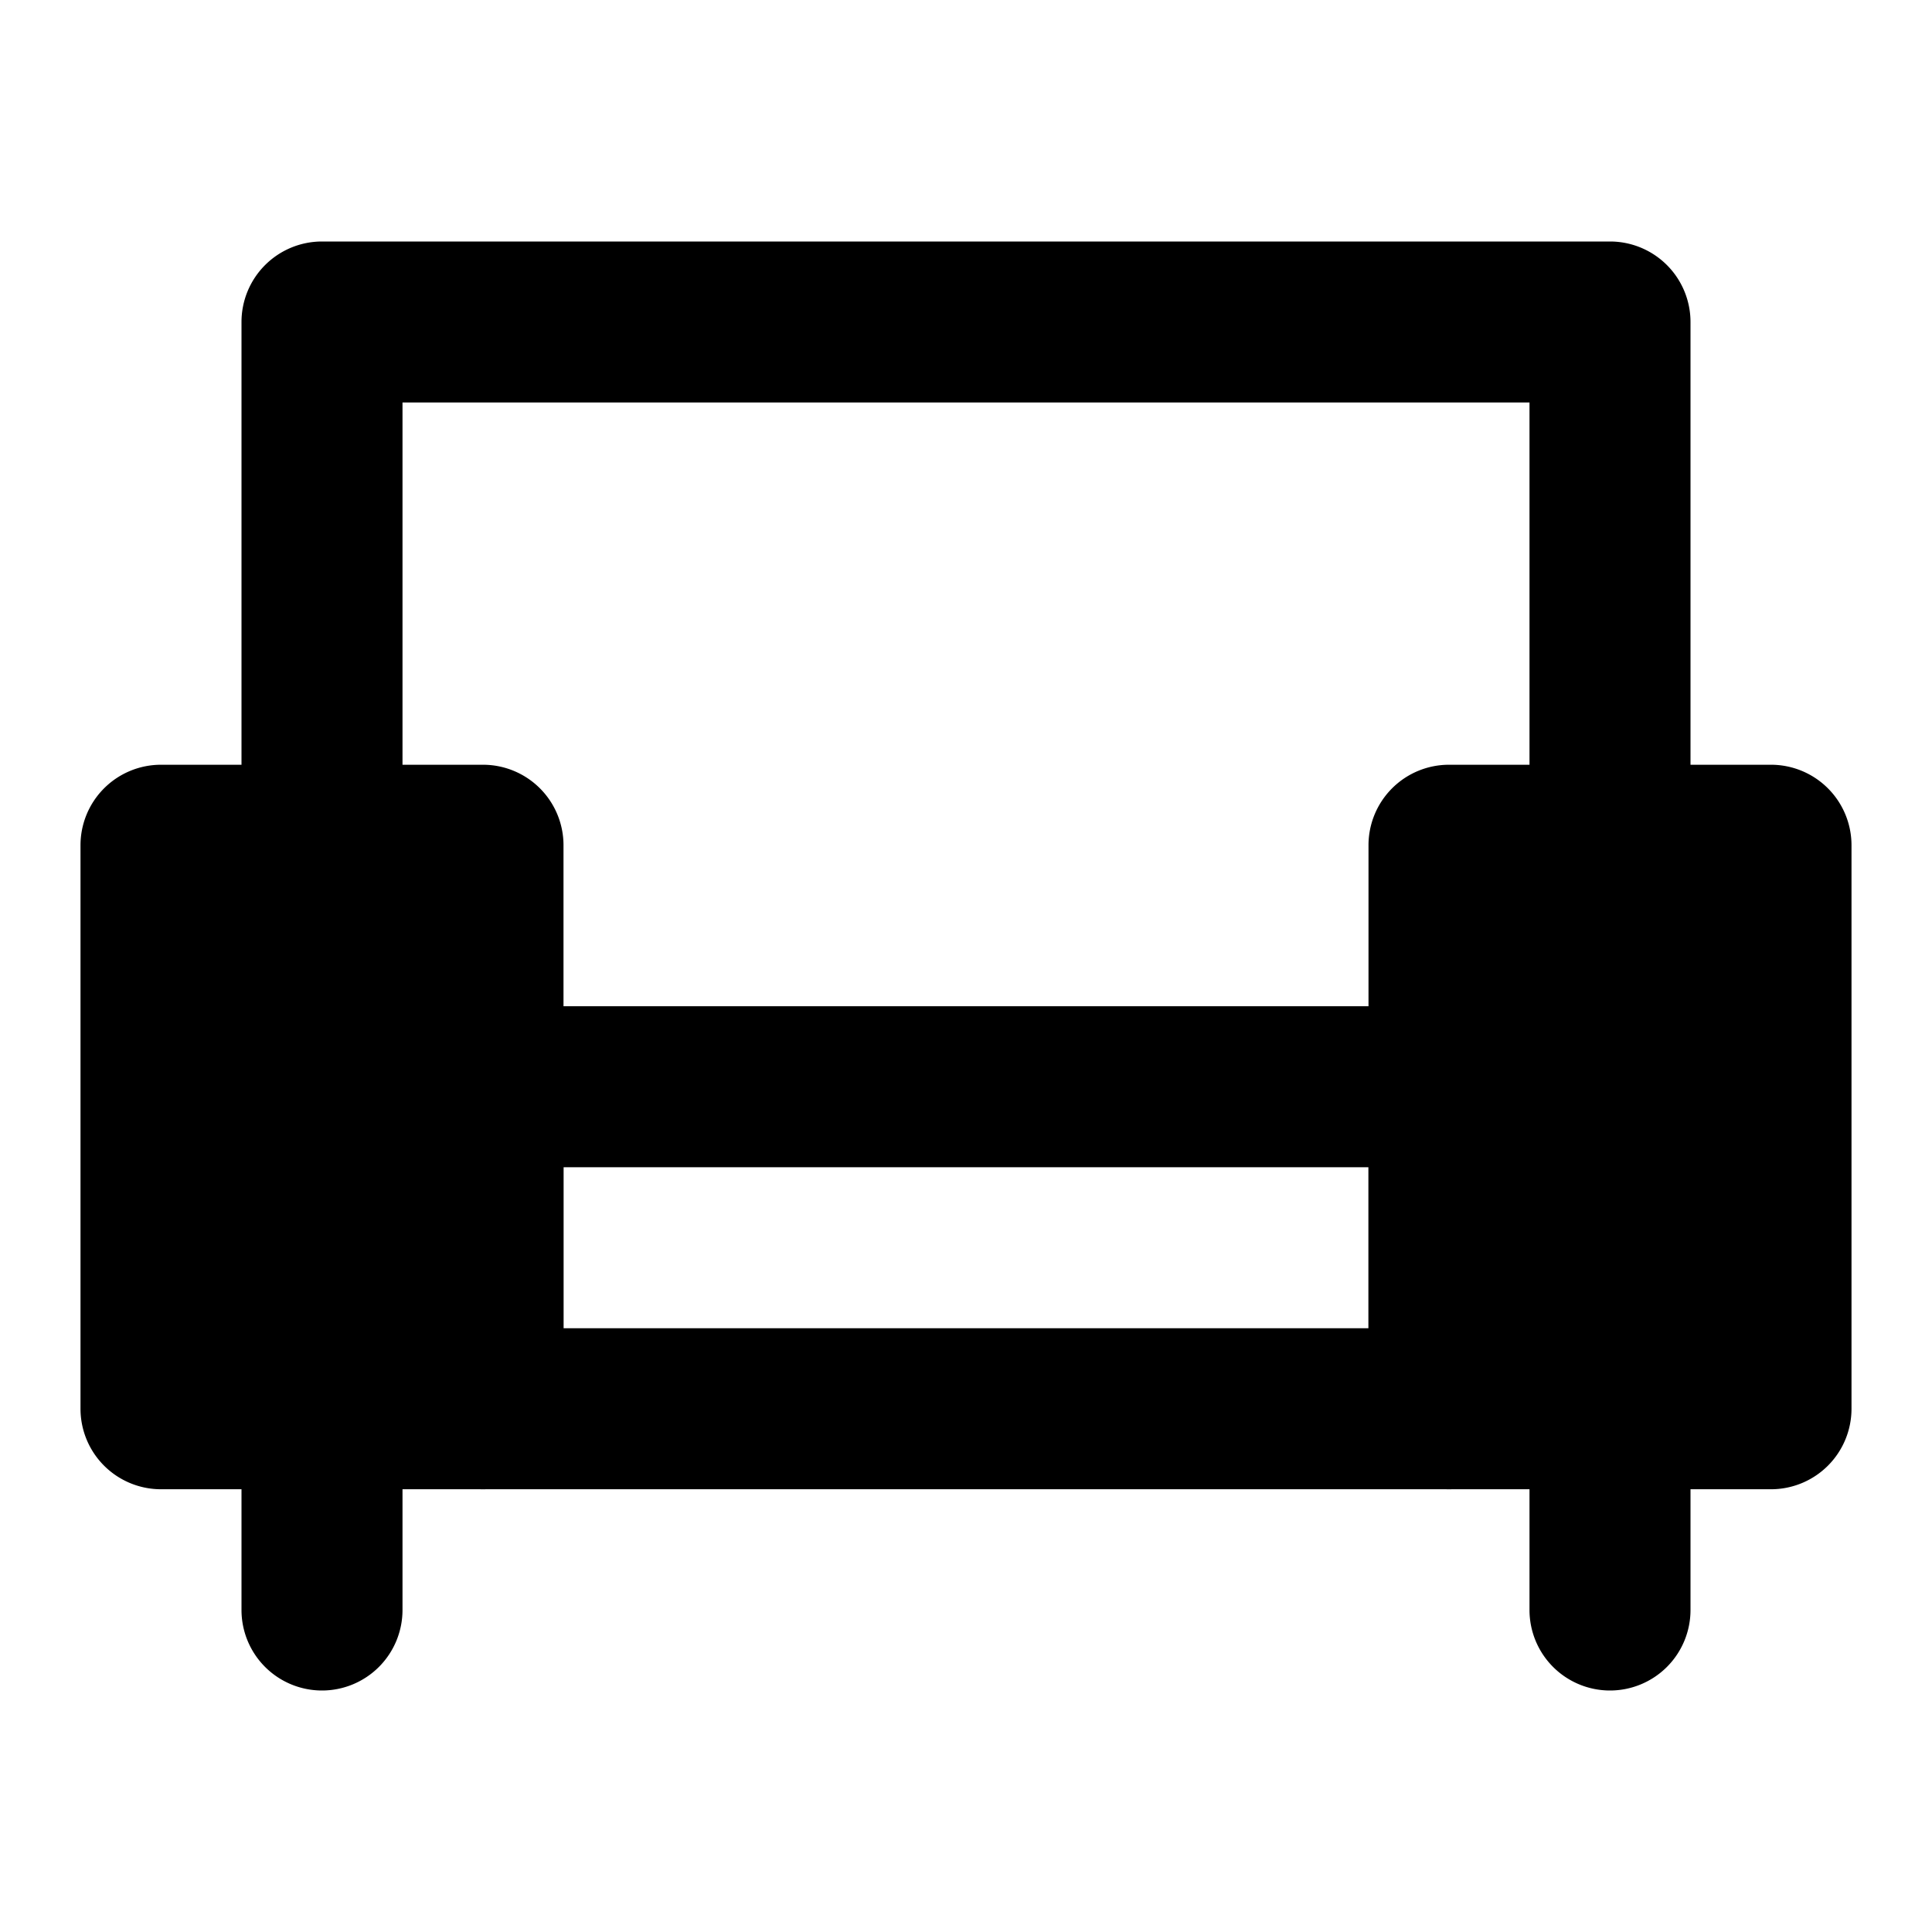 <svg xmlns="http://www.w3.org/2000/svg" width="48" height="48" viewBox="0 0 48 48"><path d="M12 21H4v14h8z"/><path d="M4 19a2 2 0 0 0-2 2v14a2 2 0 0 0 2 2h8a2 2 0 0 0 2-2V21a2 2 0 0 0-2-2zm2 4h4v10H6Zm38-2h-8v14h8z"/><path d="M36 19a2 2 0 0 0-2 2v14a2 2 0 0 0 2 2h8a2 2 0 0 0 2-2V21a2 2 0 0 0-2-2zm2 4h4v10h-4z"/><path d="M12 25a2 2 0 0 0-2 2v8a2 2 0 0 0 2 2h24a2 2 0 0 0 2-2v-8a2 2 0 0 0-2-2zm2 4h20v4H14ZM8 6a2 2 0 0 0-2 2v12a2 2 0 0 0 2 2 2 2 0 0 0 2-2V10h28v10a2 2 0 0 0 2 2 2 2 0 0 0 2-2V8a2 2 0 0 0-2-2Zm0 28a2 2 0 0 0-2 2v4a2 2 0 0 0 2 2 2 2 0 0 0 2-2v-4a2 2 0 0 0-2-2Zm32 0a2 2 0 0 0-2 2v4a2 2 0 0 0 2 2 2 2 0 0 0 2-2v-4a2 2 0 0 0-2-2z"/></svg>